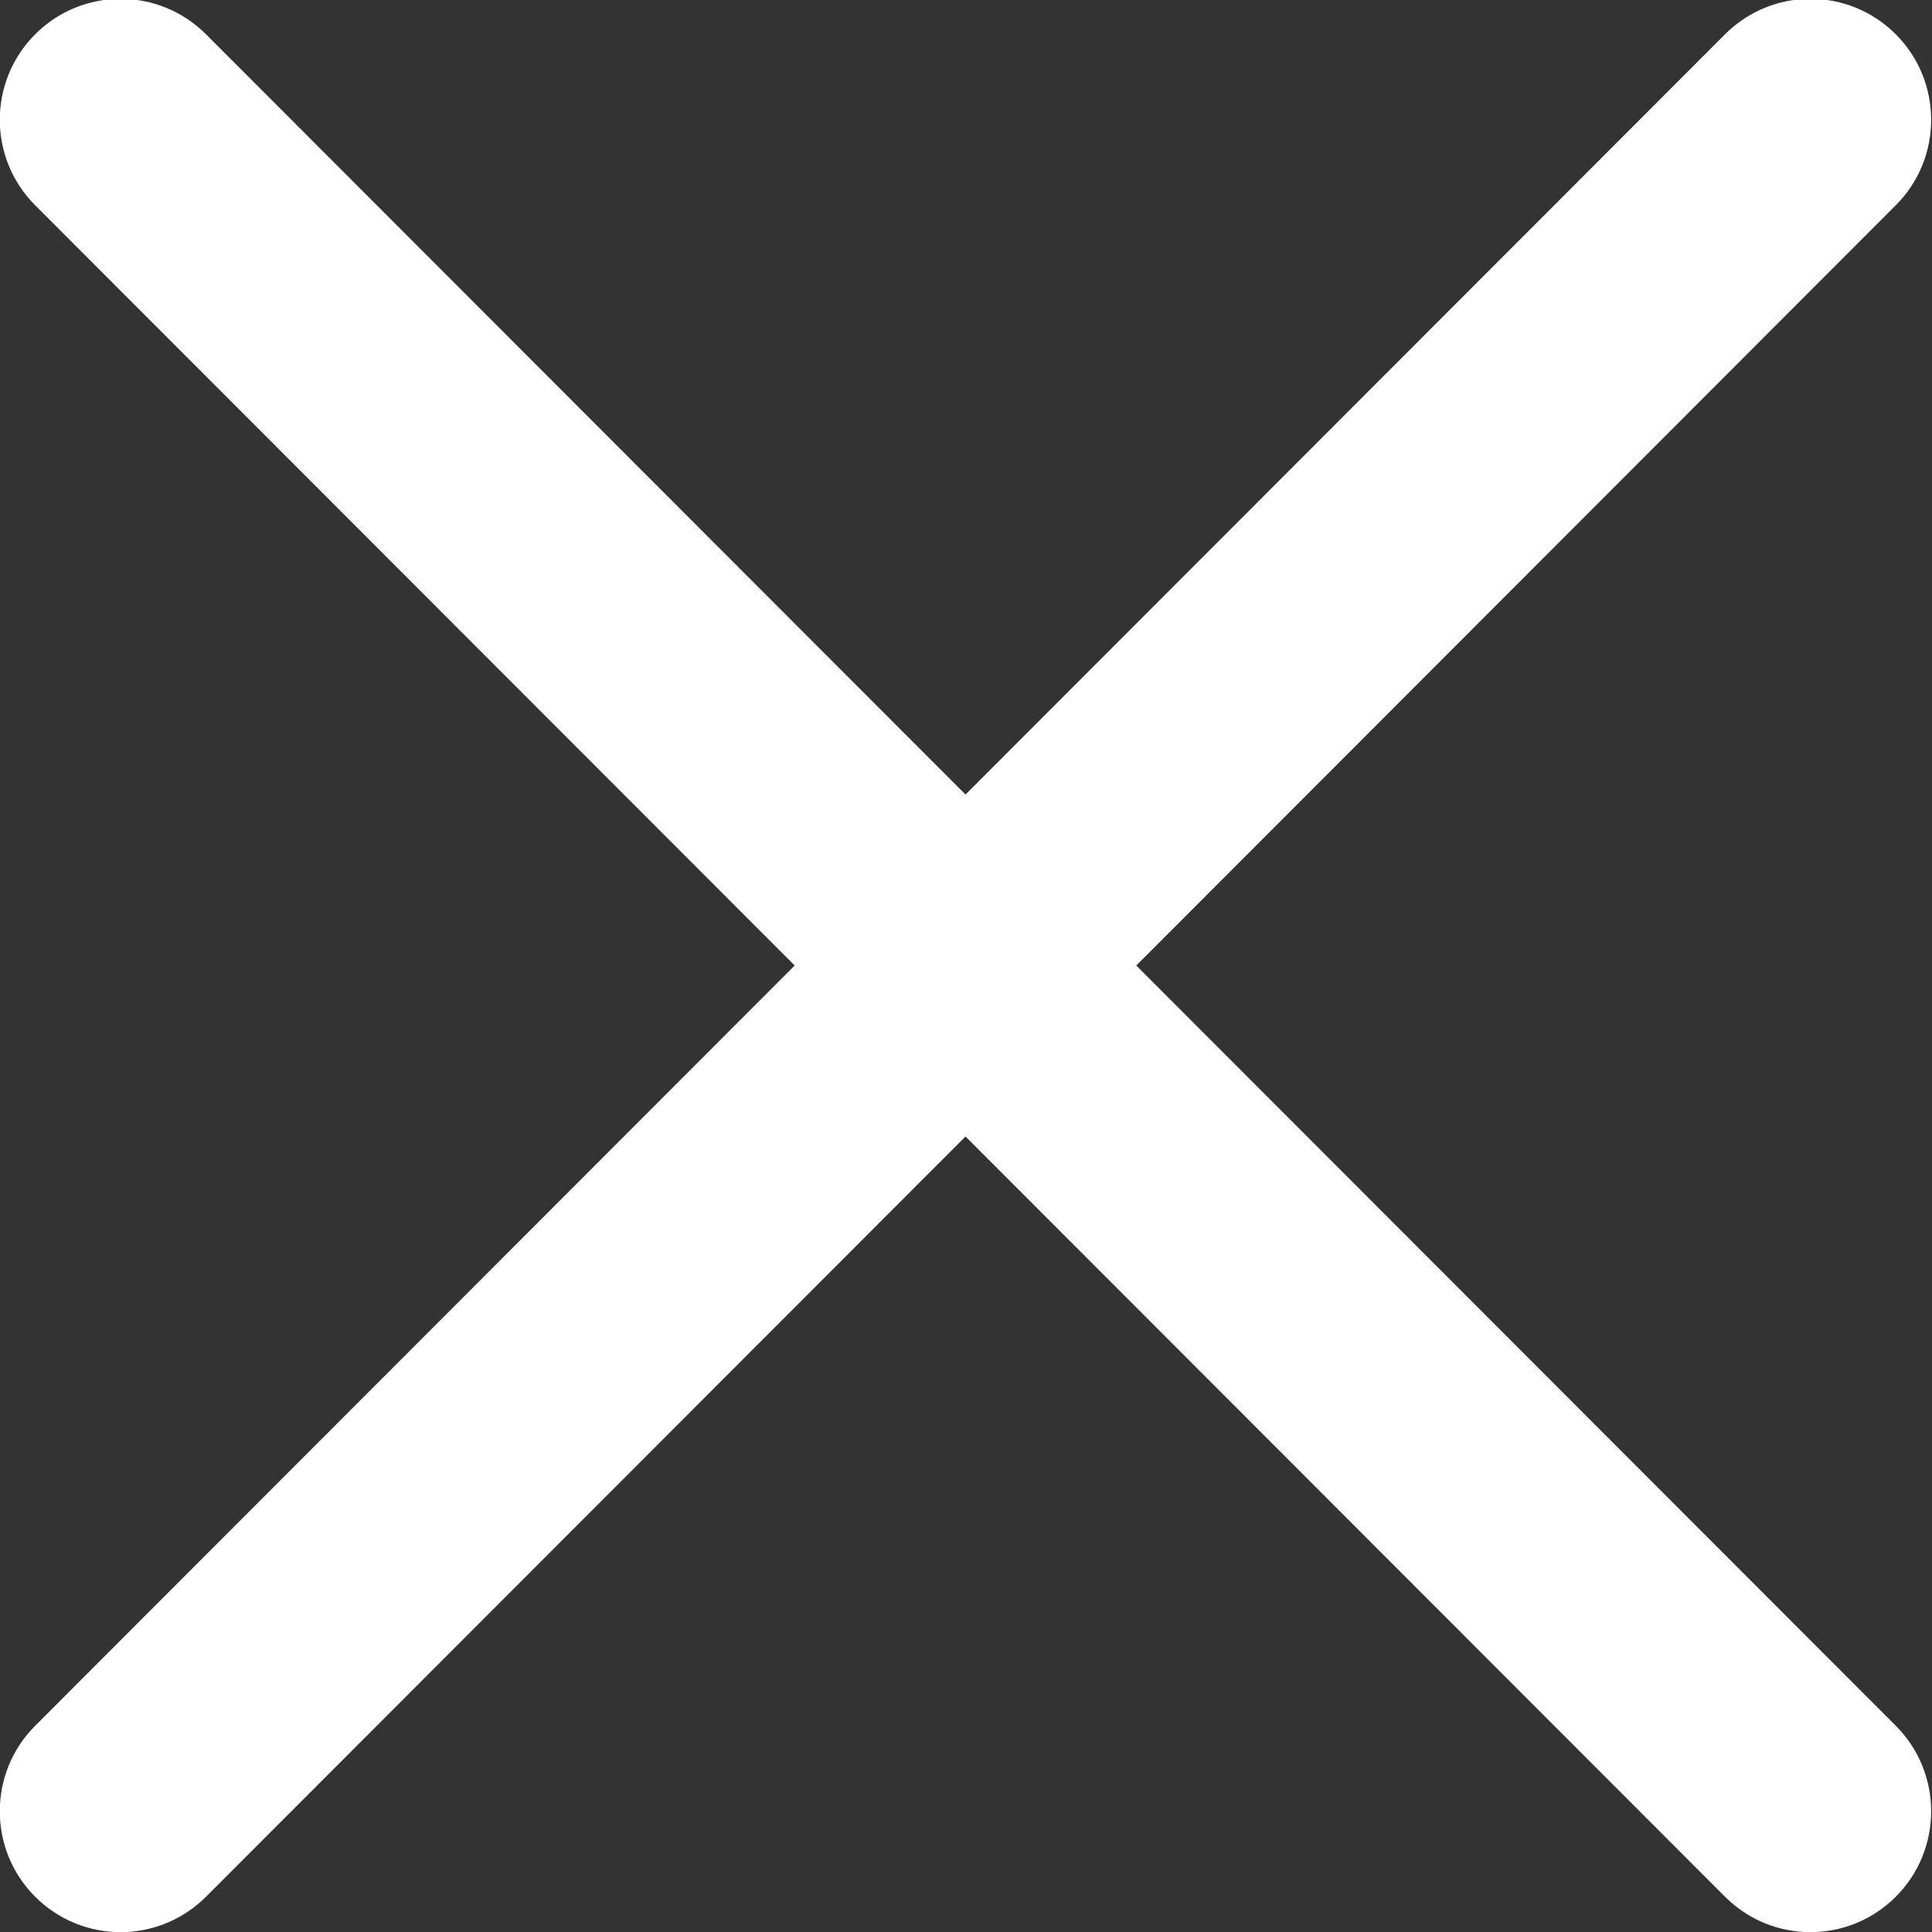 <svg xmlns="http://www.w3.org/2000/svg" xmlns:xlink="http://www.w3.org/1999/xlink" preserveAspectRatio="xMidYMid" width="24" height="24" viewBox="0 0 24 24">
  <rect x="0" y="0" width="24" height="24" fill="#333333" stroke="none"/>
  <defs>
    <style>
      .cls-1 {
        fill: #fff;
        fill-rule: evenodd;
      }
    </style>
  </defs>
  <path d="M14.115,11.994 L23.550,2.550 C24.136,1.964 24.136,1.012 23.550,0.426 C22.964,-0.161 22.015,-0.161 21.429,0.426 L11.994,9.870 L2.559,0.426 C1.972,-0.161 1.023,-0.161 0.437,0.426 C-0.149,1.012 -0.149,1.964 0.437,2.550 L9.872,11.994 L0.437,21.438 C-0.149,22.024 -0.149,22.976 0.437,23.562 C0.730,23.855 1.114,24.002 1.498,24.002 C1.881,24.002 2.265,23.855 2.559,23.562 L11.994,14.118 L21.429,23.562 C21.722,23.855 22.106,24.002 22.489,24.002 C22.873,24.002 23.257,23.855 23.550,23.562 C24.136,22.976 24.136,22.024 23.550,21.438 L14.115,11.994 Z" class="cls-1"/>
</svg>
